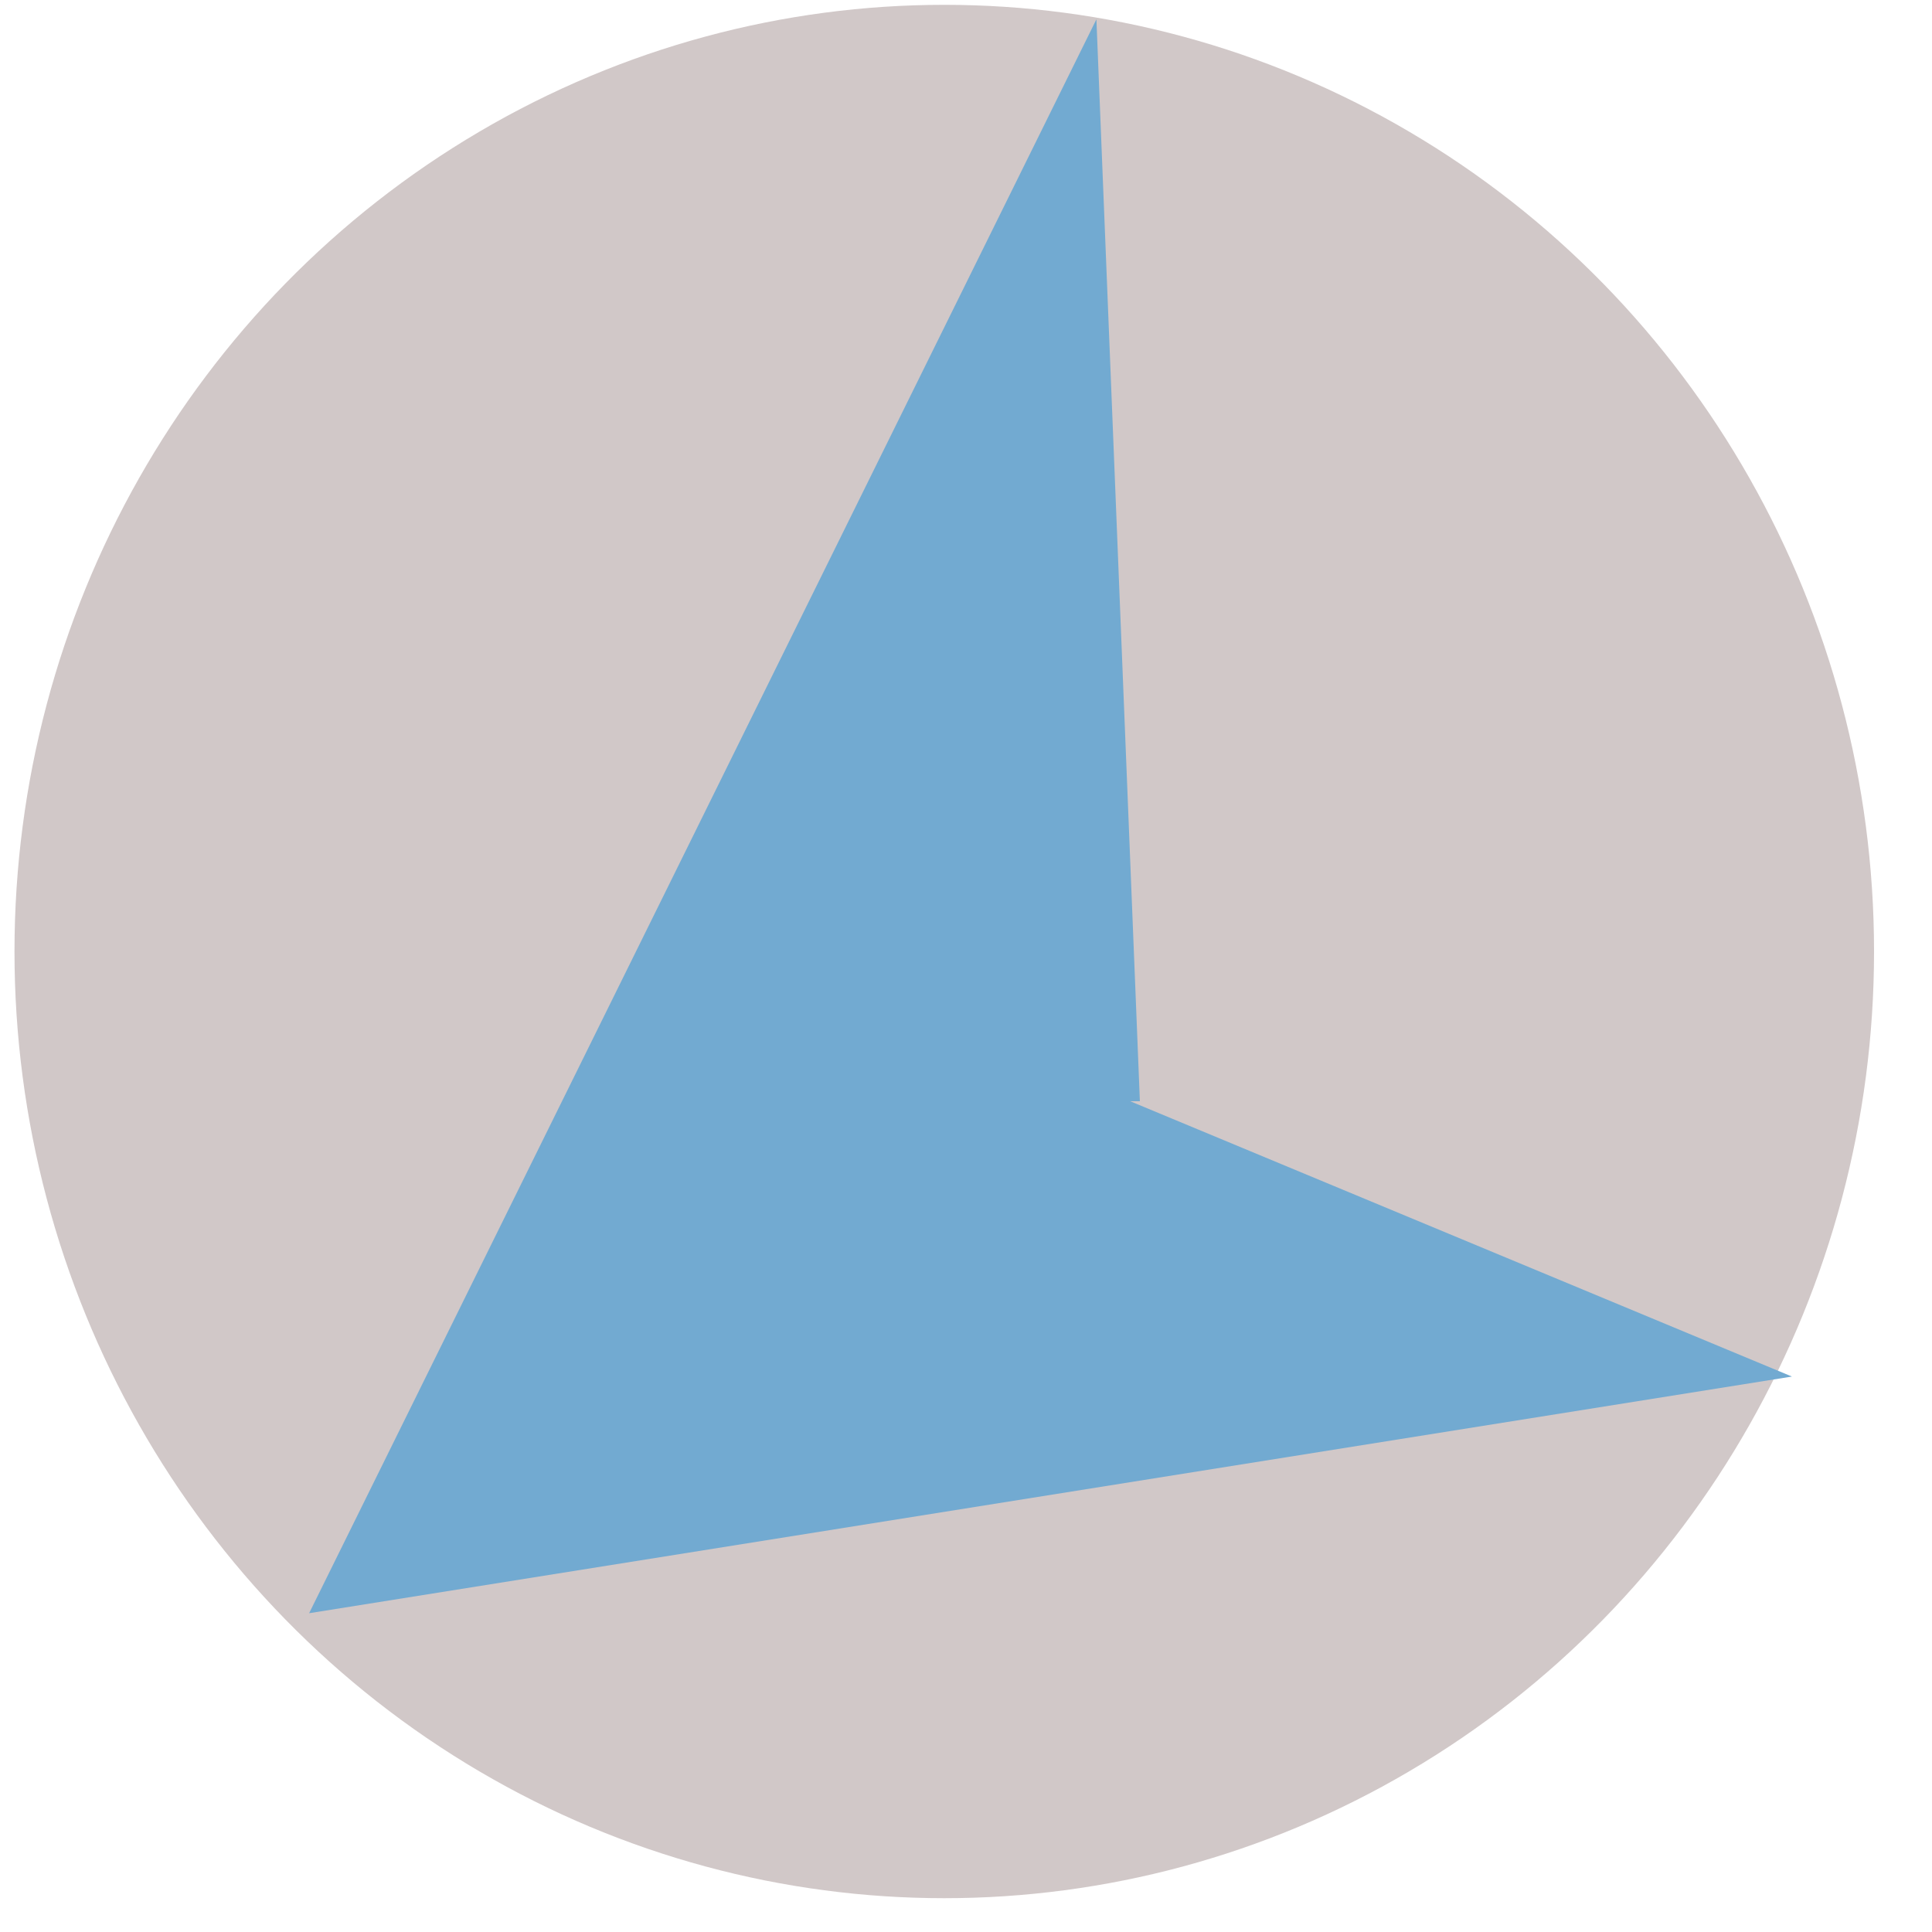 <svg width="400px" height="400px" xmlns="http://www.w3.org/2000/svg" version="1.1" xmlns:xlink="http://www.w3.org/1999/xlink">
    <ellipse cx="195.5" cy="197" rx="192.5" ry="196" fill="rgb(209, 200, 200)"/>
    <polyline points="227,4 64,334 371,285 234,228 236,228" fill="rgb(114, 170, 209)"/>
</svg>
